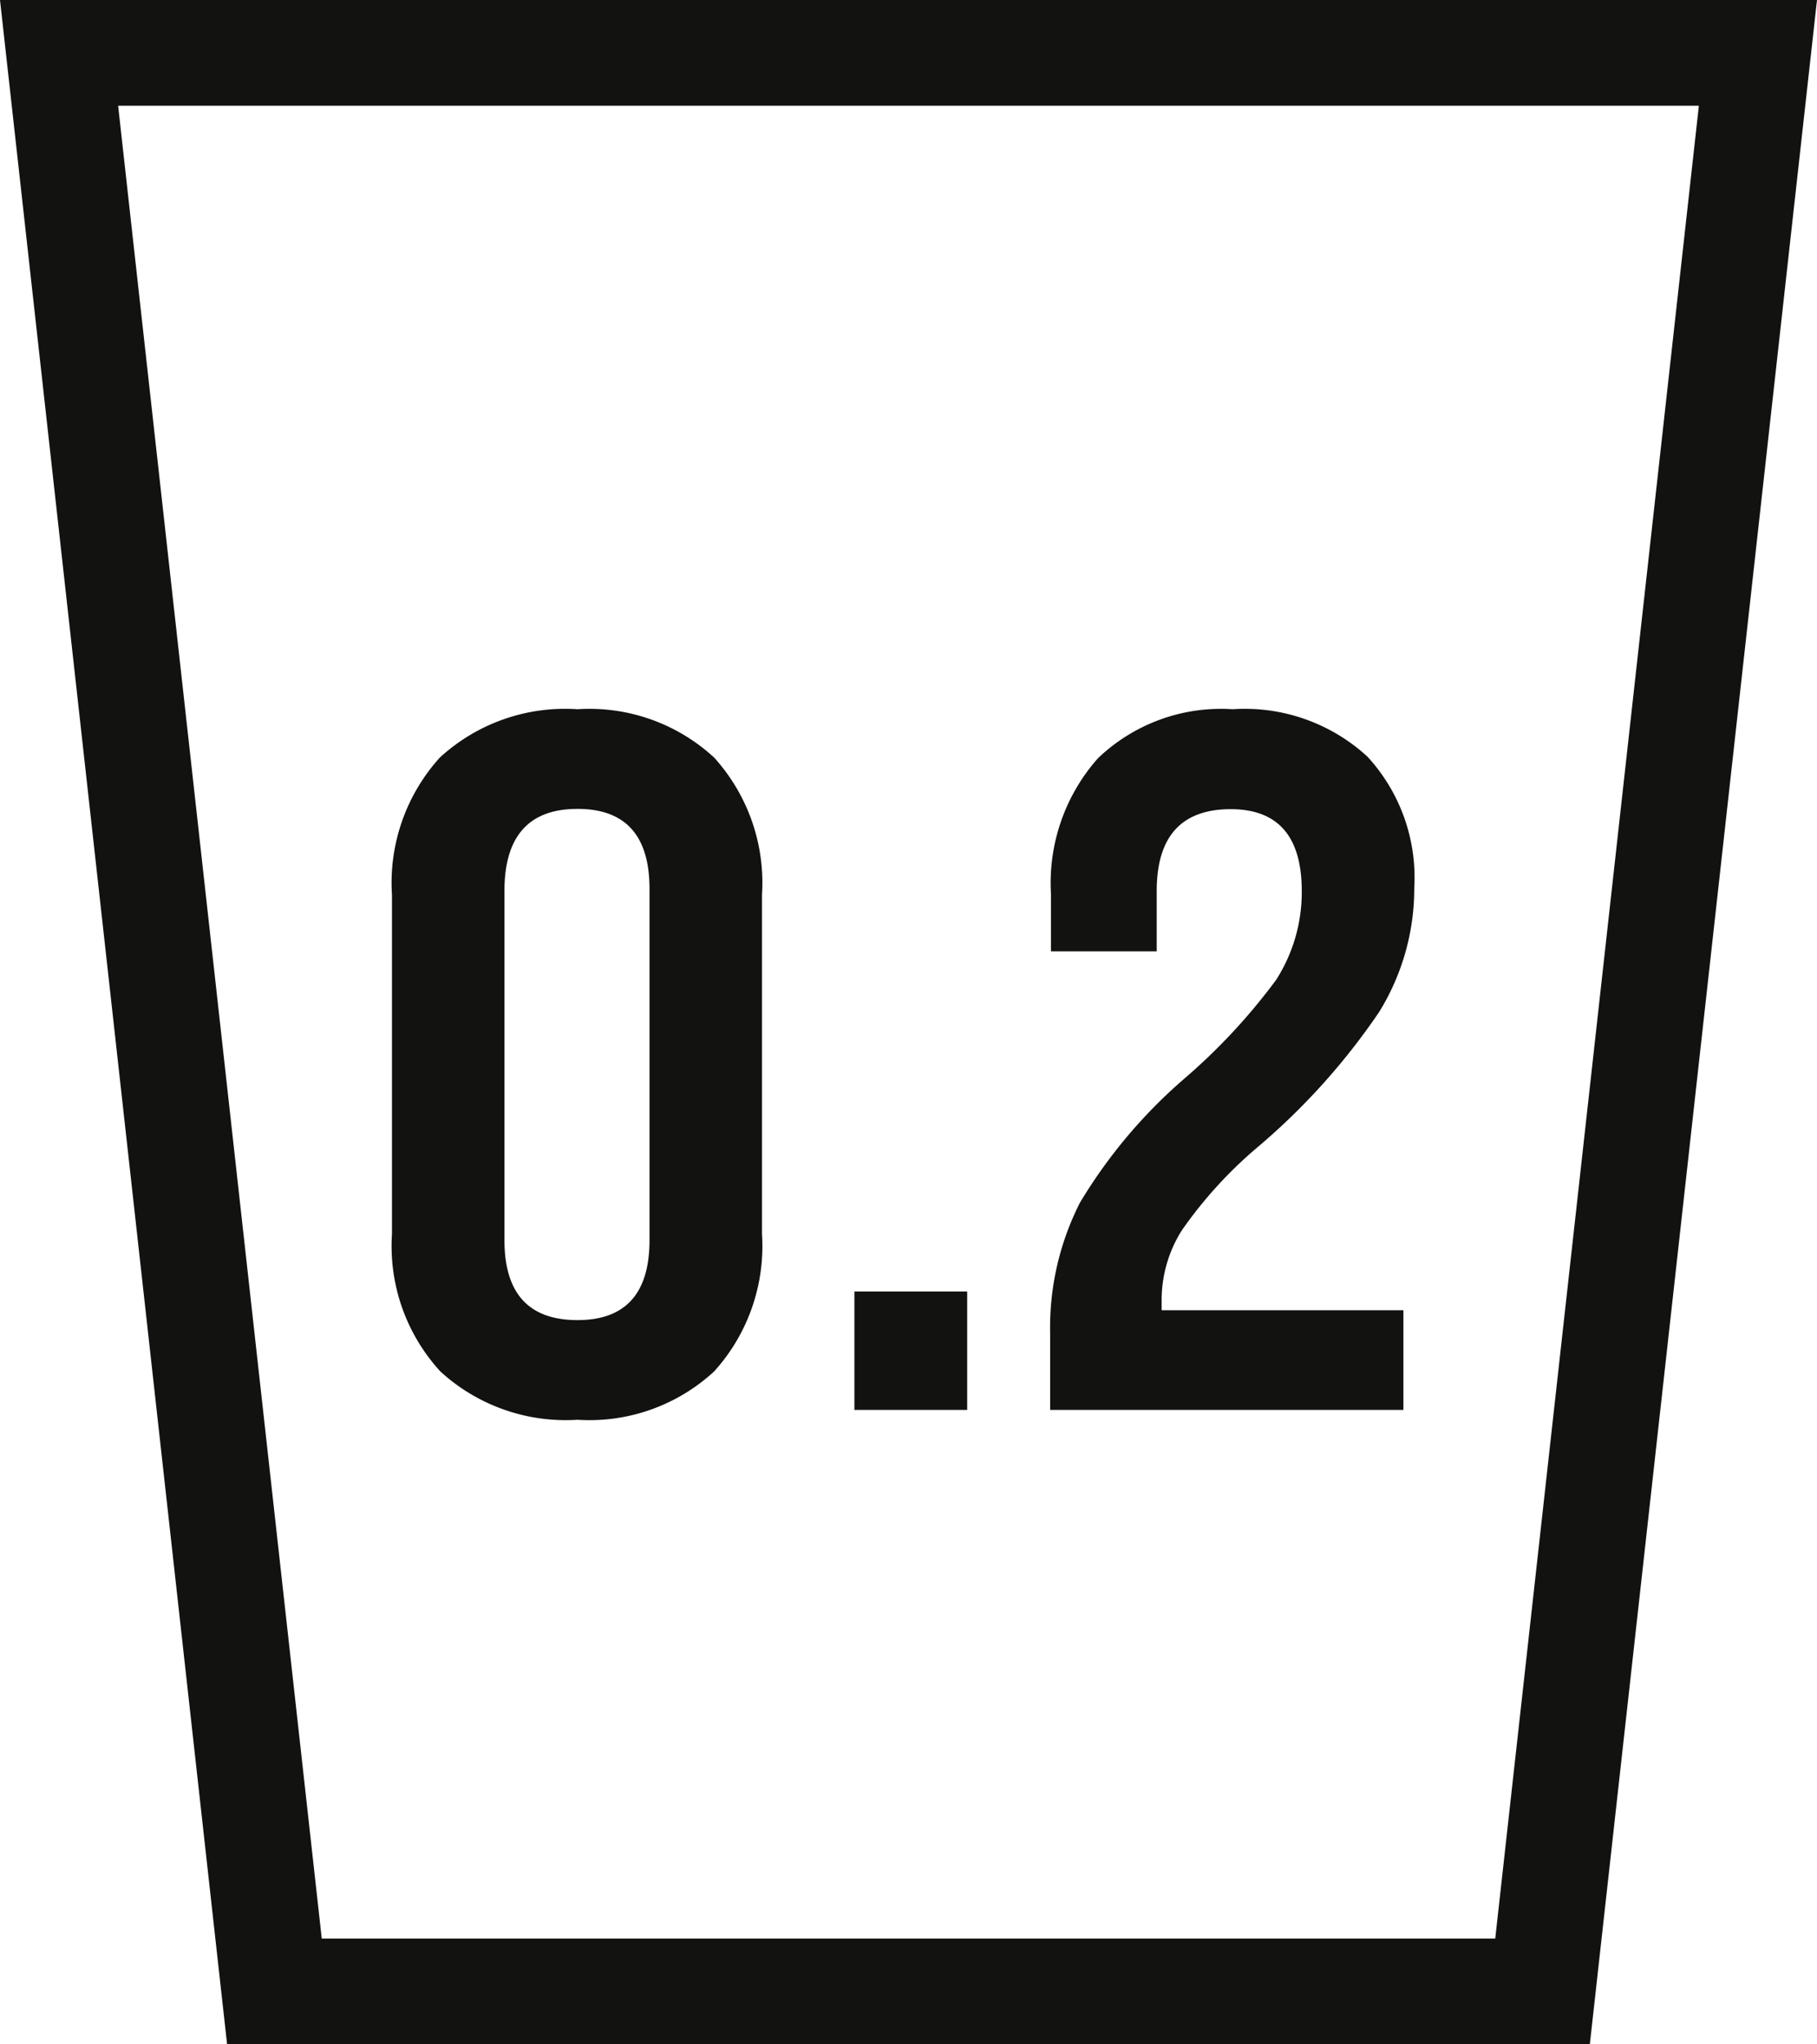 <svg xmlns="http://www.w3.org/2000/svg" width="25.779" height="29.001" viewBox="0 0 25.779 29.001"><g transform="translate(-233.278 -155.999)"><g transform="translate(109.105 138.159)" fill="none" stroke-miterlimit="10" opacity="0.997"><path d="M124.173,17.84l3.222,29h19.334l3.222-29Z" stroke="none"/><path d="M 125.849 19.34 L 128.738 45.341 L 145.387 45.341 L 148.276 19.34 L 125.849 19.34 M 124.173 17.84 L 149.952 17.84 L 146.729 46.841 L 127.395 46.841 L 124.173 17.84 Z" stroke="none" fill="#121211"/></g><path d="M-7.161-2.492V-7.308a2.648,2.648,0,0,1,.679-1.946A2.627,2.627,0,0,1-4.529-9.94a2.608,2.608,0,0,1,1.939.686,2.648,2.648,0,0,1,.679,1.946v4.816A2.648,2.648,0,0,1-2.59-.546,2.608,2.608,0,0,1-4.529.14,2.632,2.632,0,0,1-6.475-.546,2.632,2.632,0,0,1-7.161-2.492Zm2.632,1.218q1.022,0,1.022-1.134V-7.392q0-1.134-1.022-1.134T-5.565-7.392v4.984Q-5.565-1.274-4.529-1.274ZM1,0H-.6V-1.68H1ZM7.189,0H2.177V-1.092A3.911,3.911,0,0,1,2.6-2.94a7.256,7.256,0,0,1,1.47-1.75A8.54,8.54,0,0,0,5.383-6.1a2.306,2.306,0,0,0,.364-1.26q0-1.162-1.008-1.162-1.05,0-1.05,1.162v.854h-1.5v-.812a2.666,2.666,0,0,1,.665-1.925A2.525,2.525,0,0,1,4.767-9.94a2.571,2.571,0,0,1,1.911.672,2.532,2.532,0,0,1,.665,1.862,3.329,3.329,0,0,1-.5,1.764A9.469,9.469,0,0,1,5.1-3.71,6.125,6.125,0,0,0,4.046-2.548a1.85,1.85,0,0,0-.287.994v.14h3.43Z" transform="translate(246 176)" fill="#121211" opacity="0.997"/></g></svg>